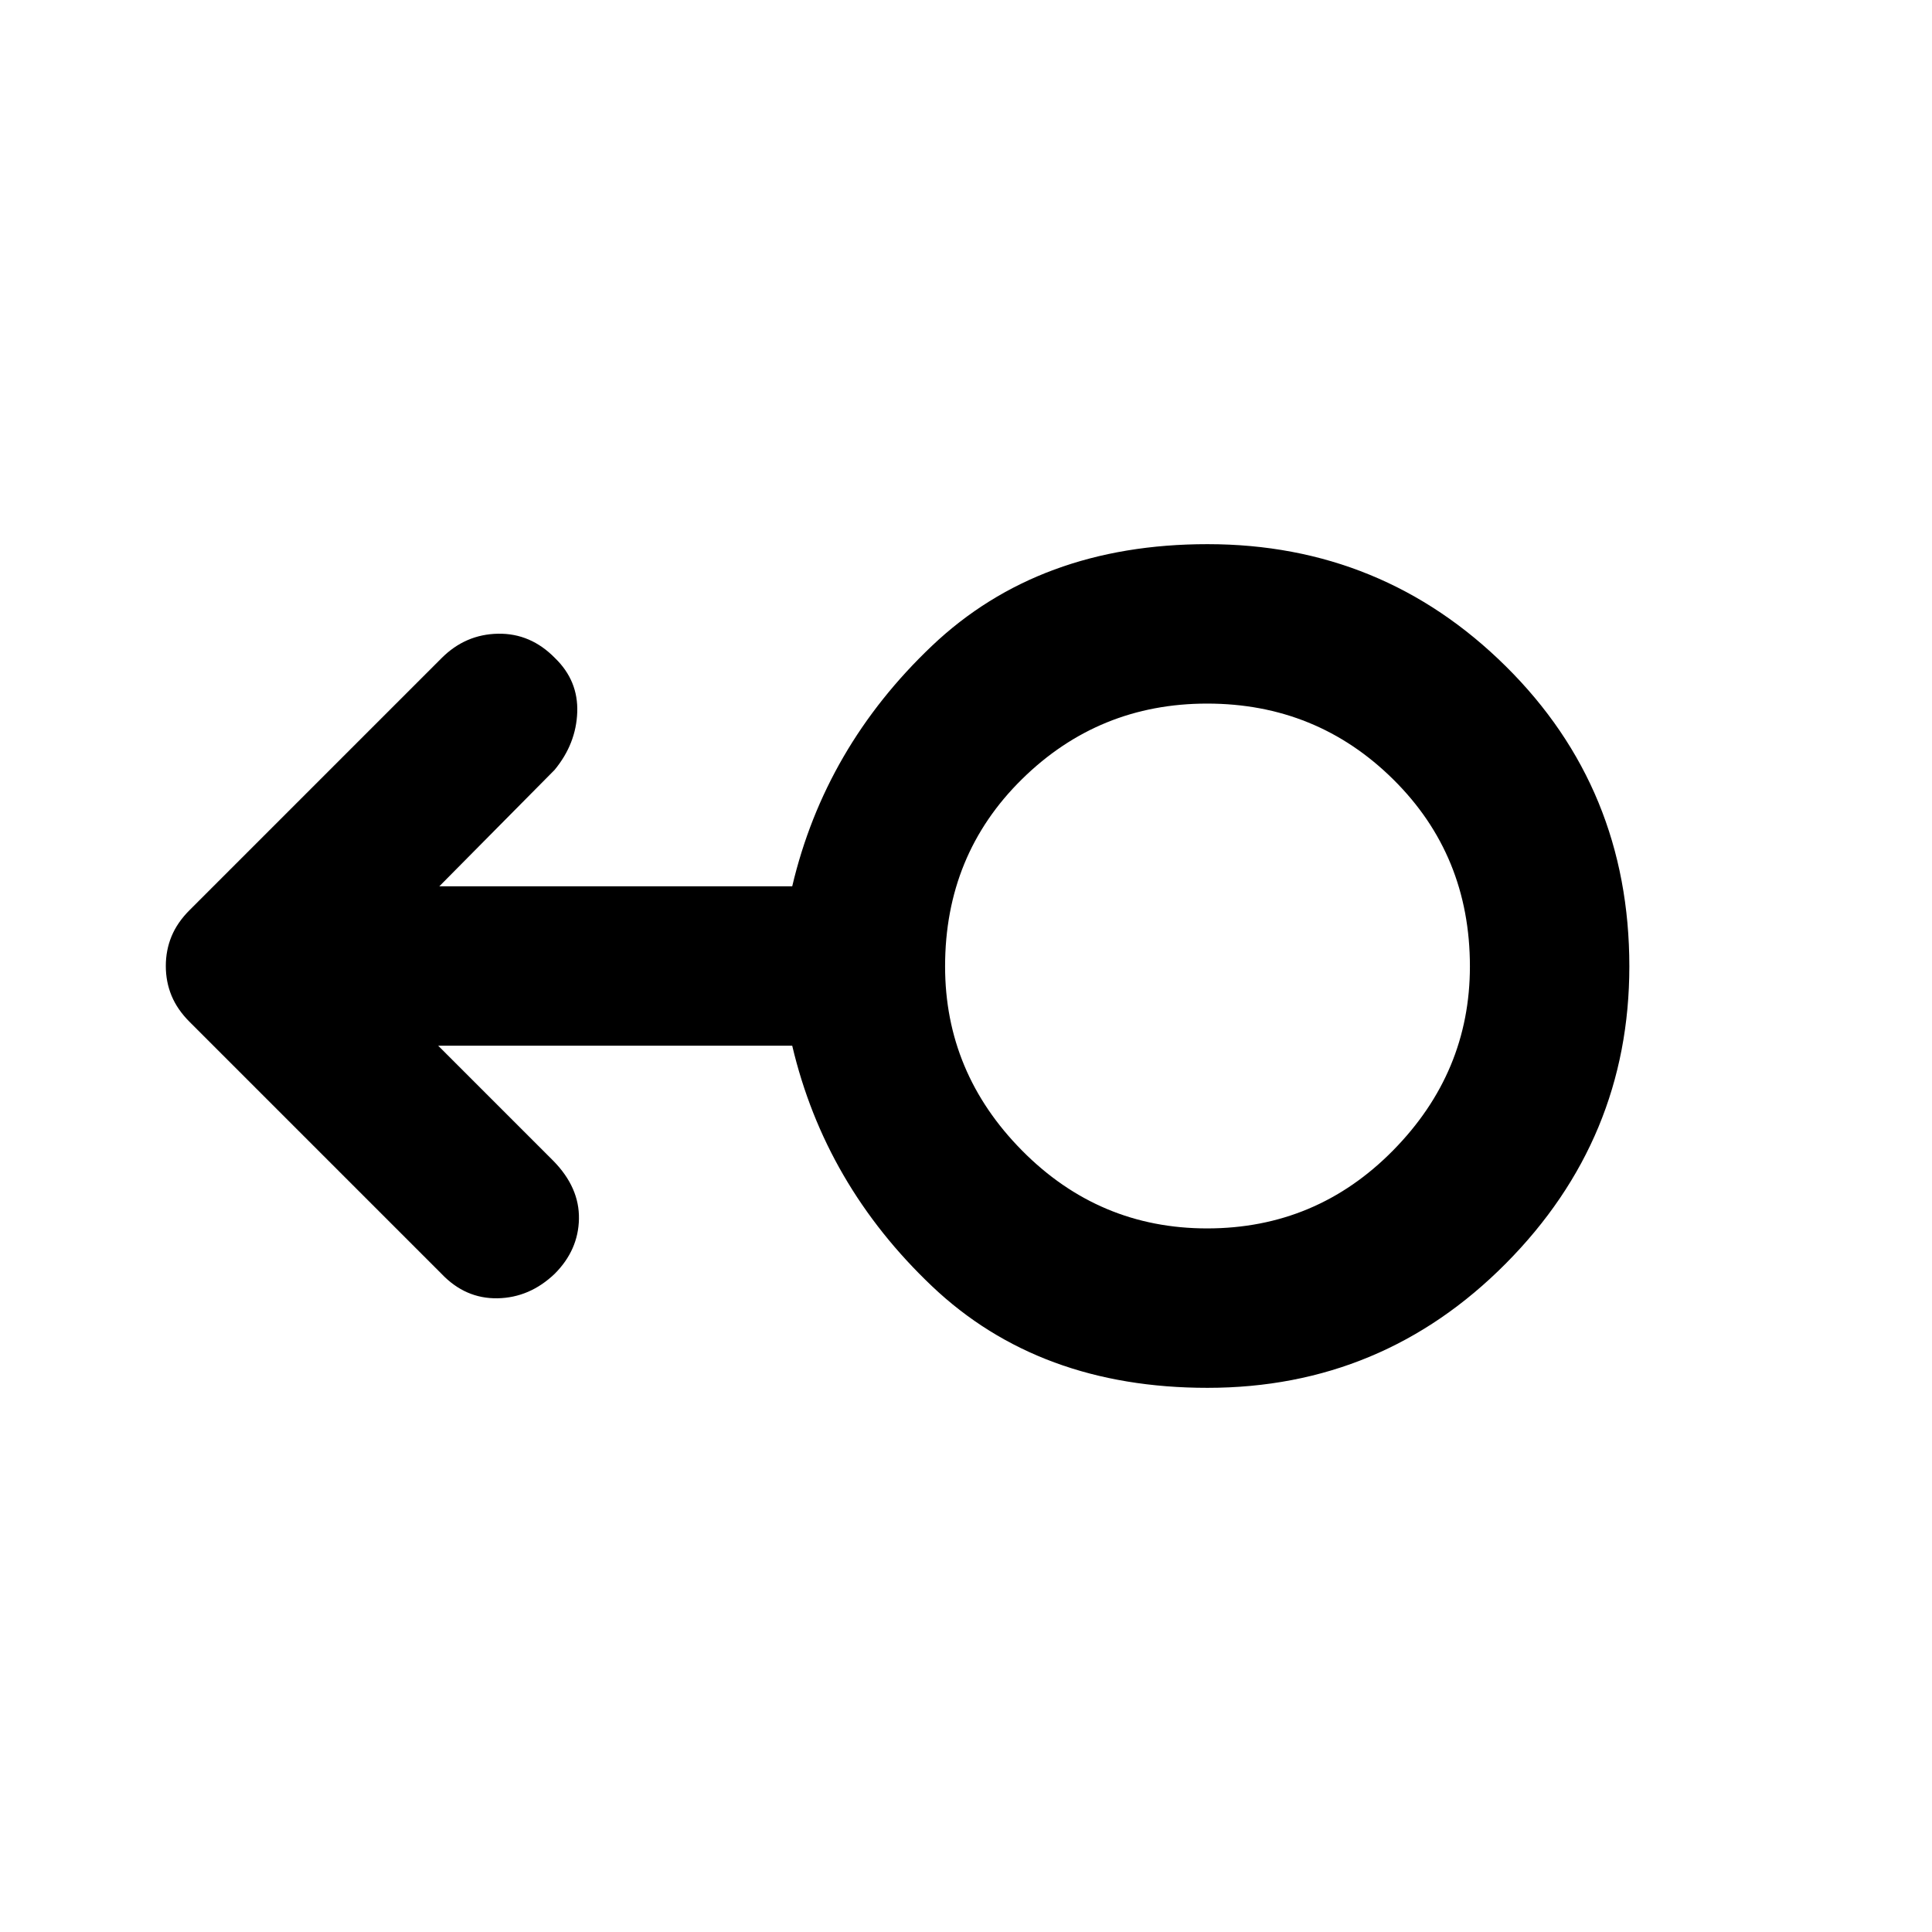 <svg xmlns="http://www.w3.org/2000/svg" width="48" height="48" viewBox="0 96 960 960"><path d="M600 785.609q-83.696 0-136.891-50.5-53.196-50.5-69.457-119.5H217.74l57.261 57.261q12.956 13.239 12.674 28.772-.283 15.532-12.06 27.31-12.441 11.875-28.397 12.157-15.957.283-27.783-12.108L94.217 603.783q-6.13-6.131-8.978-13.032T82.39 576q0-7.85 2.848-14.751 2.847-6.901 8.978-13.032l125.218-125.218q11.826-11.826 28.05-12.108 16.225-.283 28.349 12.157 11.558 11.212 10.993 26.886-.565 15.675-11.261 28.631l-57.26 57.826h175.346q16.261-69 69.457-119.5 53.195-50.5 136.891-50.5 86.957 0 148.283 60.739 61.326 60.74 61.326 149.066 0 85.761-61.326 147.587Q686.957 785.609 600 785.609Zm-.2-79.218q54.243 0 92.417-38.757t38.174-91.435q0-55.242-38.091-92.916-38.09-37.674-92.5-37.674-53.843 0-92.017 37.591-38.174 37.59-38.174 92.999 0 52.844 38.257 91.518t91.934 38.674ZM600 576Z"/></svg>